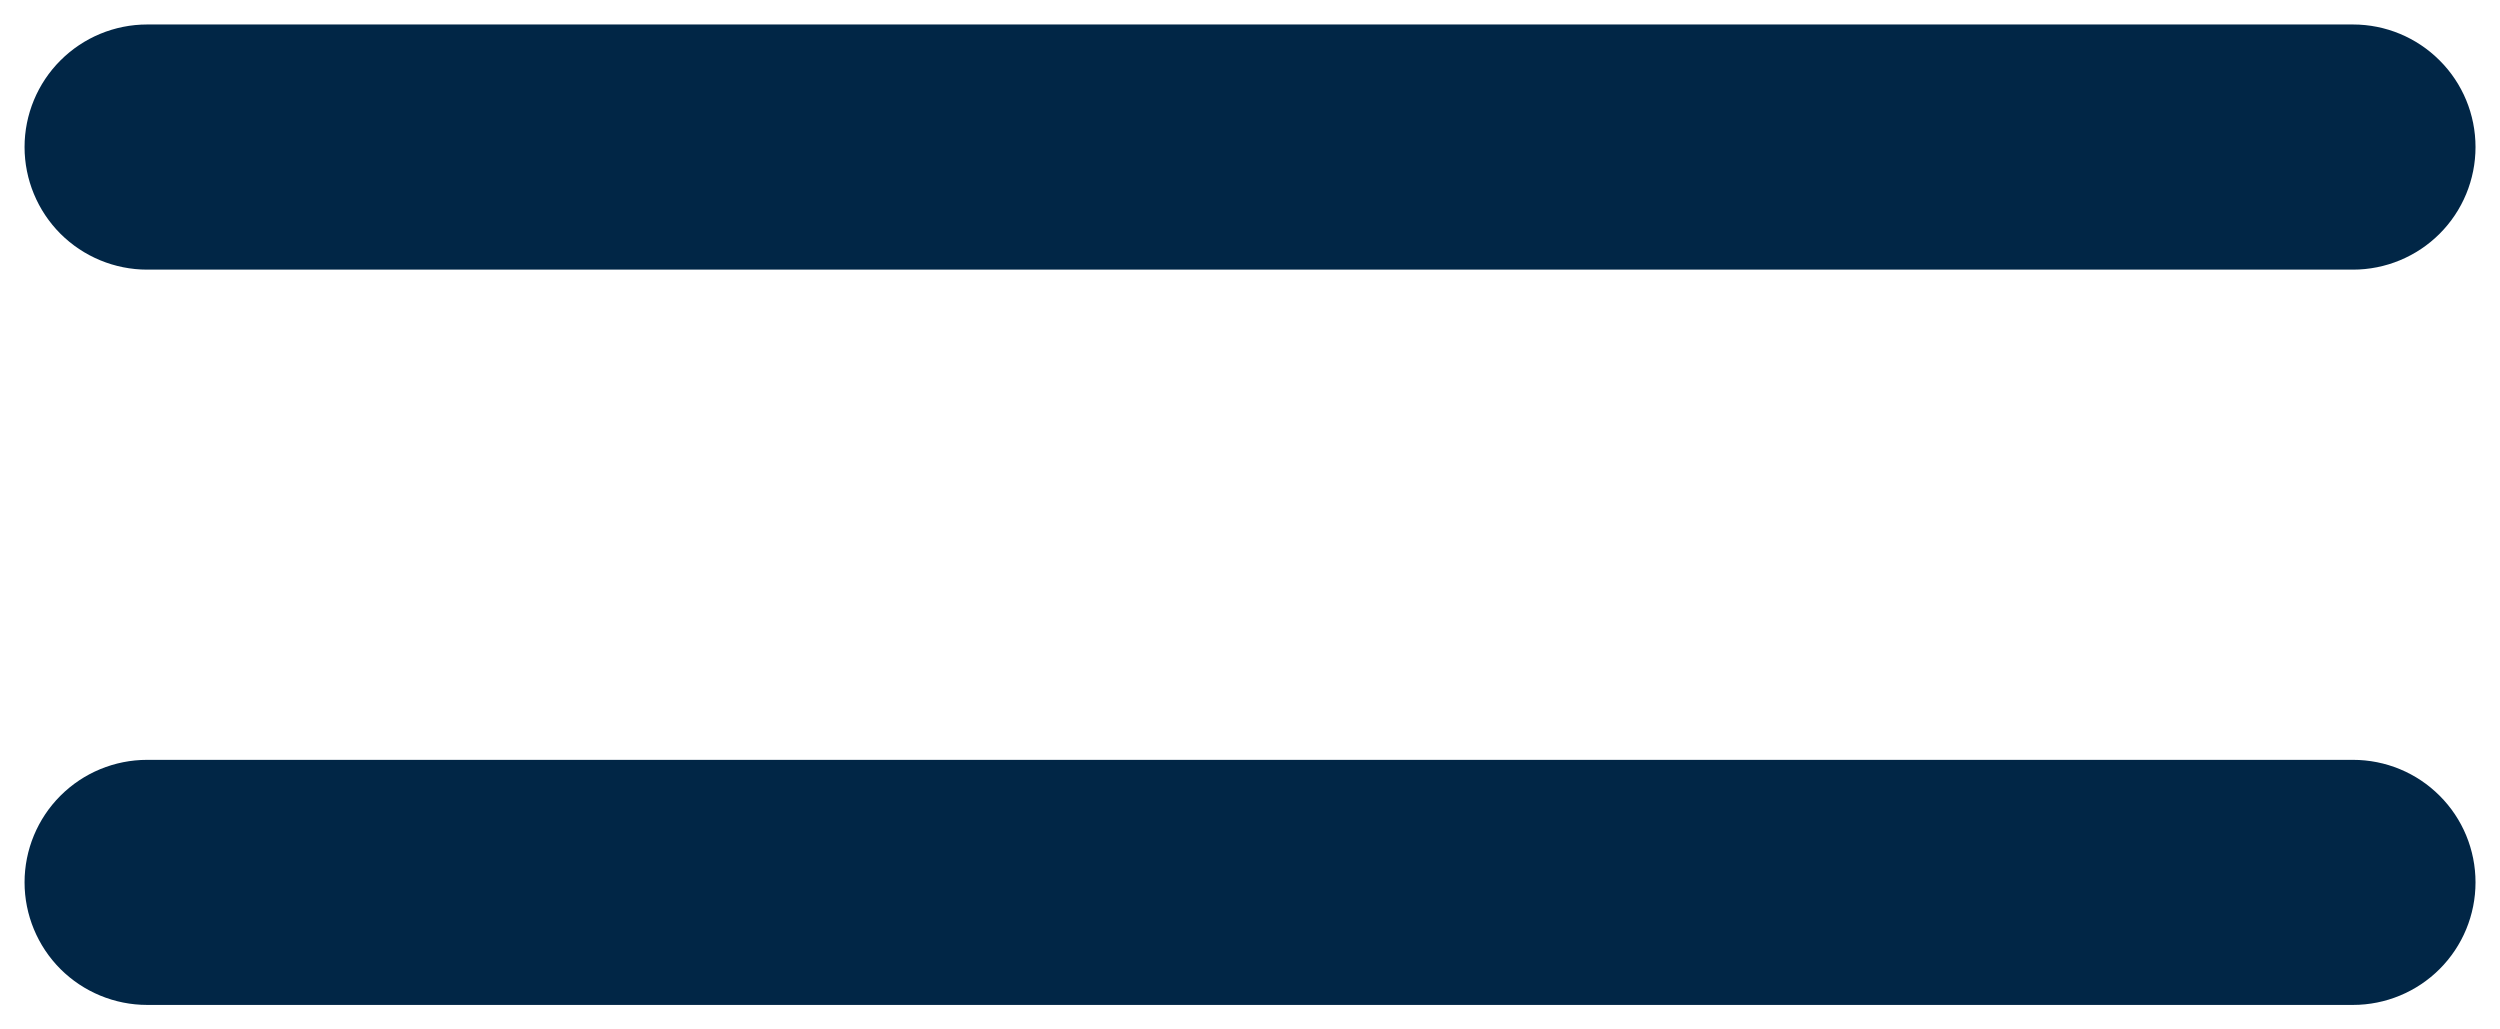 <svg width="34" height="14" viewBox="0 0 34 14" fill="none" xmlns="http://www.w3.org/2000/svg">
<path d="M2.001 3.667H32.001C32.443 3.667 32.867 3.491 33.179 3.179C33.492 2.866 33.667 2.442 33.667 2C33.667 1.558 33.492 1.134 33.179 0.822C32.867 0.509 32.443 0.333 32.001 0.333H2.001C1.559 0.333 1.135 0.509 0.822 0.822C0.51 1.134 0.334 1.558 0.334 2C0.334 2.442 0.51 2.866 0.822 3.179C1.135 3.491 1.559 3.667 2.001 3.667ZM32.001 10.334H2.001C1.559 10.334 1.135 10.509 0.822 10.822C0.51 11.134 0.334 11.558 0.334 12C0.334 12.442 0.51 12.866 0.822 13.179C1.135 13.491 1.559 13.667 2.001 13.667H32.001C32.443 13.667 32.867 13.491 33.179 13.179C33.492 12.866 33.667 12.442 33.667 12C33.667 11.558 33.492 11.134 33.179 10.822C32.867 10.509 32.443 10.334 32.001 10.334Z" fill="#012646"/>
</svg>
